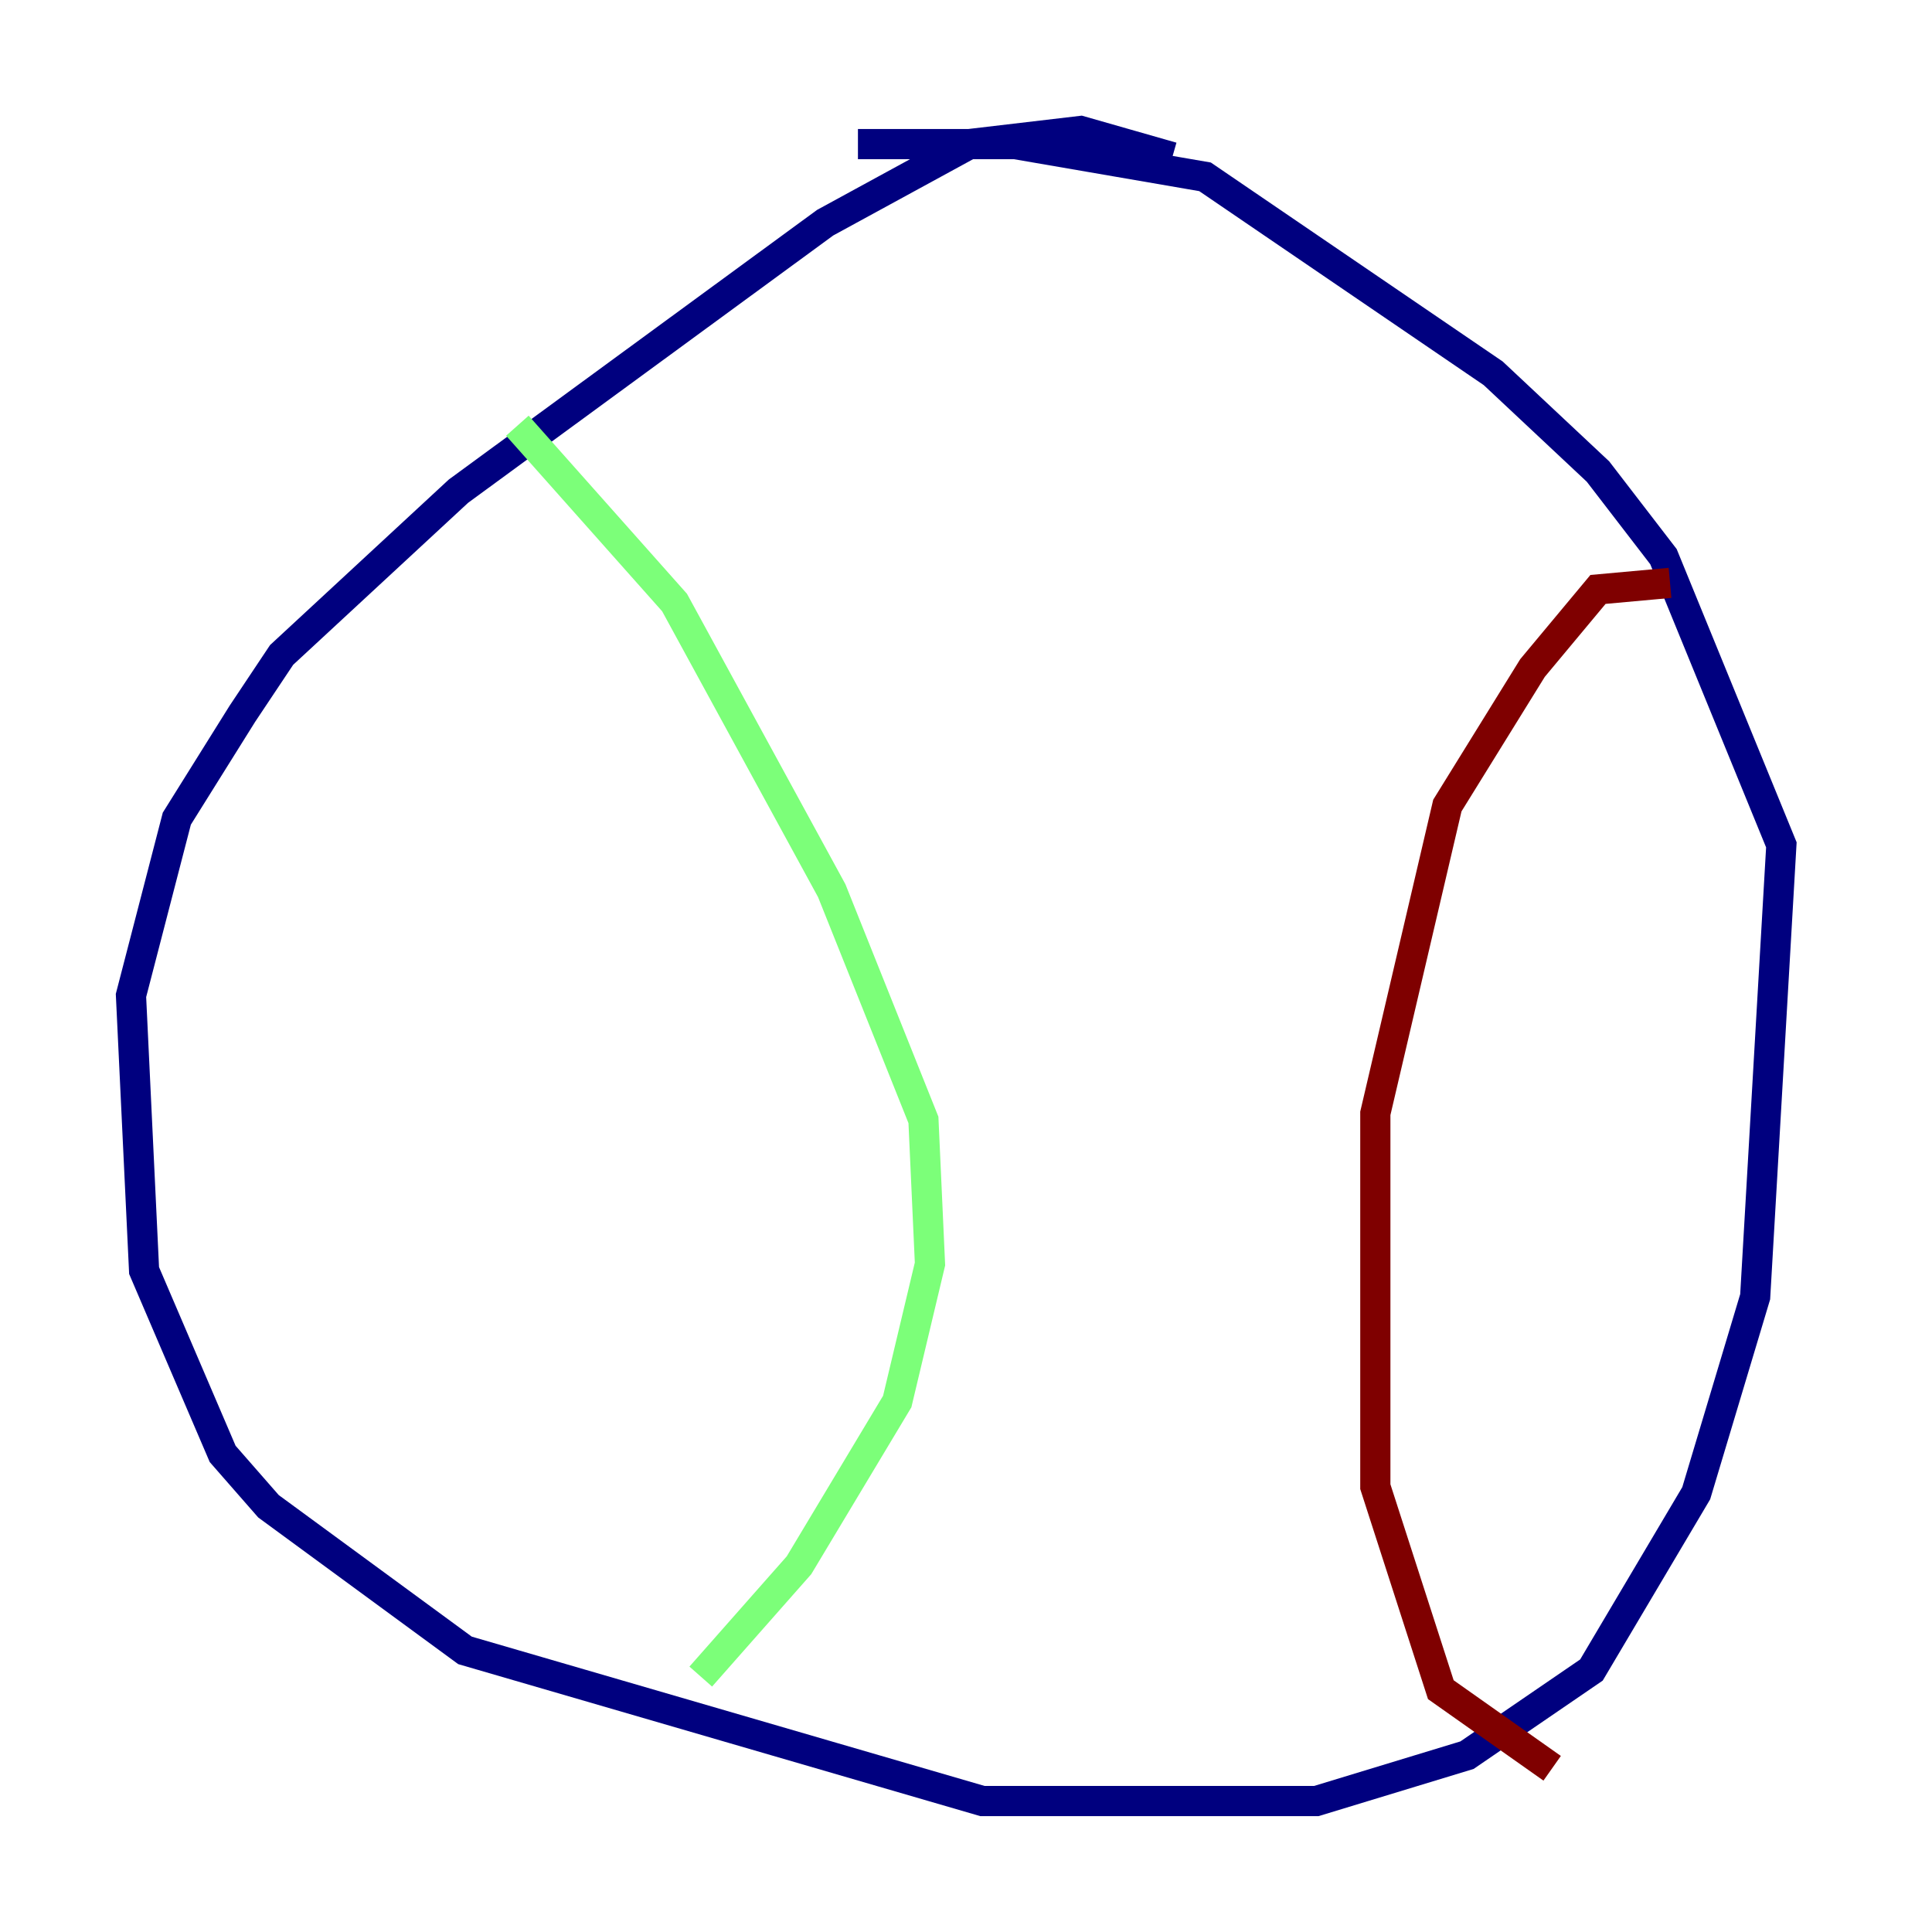 <?xml version="1.0" encoding="utf-8" ?>
<svg baseProfile="tiny" height="128" version="1.2" viewBox="0,0,128,128" width="128" xmlns="http://www.w3.org/2000/svg" xmlns:ev="http://www.w3.org/2001/xml-events" xmlns:xlink="http://www.w3.org/1999/xlink"><defs /><polyline fill="none" points="77.668,10.414 71.593,8.678 64.217,9.546 54.671,14.752 30.373,32.542 18.658,43.39 16.054,47.295 11.715,54.237 8.678,65.953 9.546,84.176 14.752,96.325 17.79,99.797 30.807,109.342 65.085,119.322 87.214,119.322 97.193,116.285 105.437,110.644 112.38,98.929 116.285,85.912 118.02,55.973 110.21,36.881 105.871,31.241 98.929,24.732 79.837,11.715 67.254,9.546 56.841,9.546" stroke="#00007f" stroke-width="2" /><polyline fill="none" points="34.278,28.203 44.691,39.919 55.105,59.01 61.18,74.197 61.614,83.742 59.444,92.854 52.936,103.702 46.427,111.078" stroke="#7cff79" stroke-width="2" /><polyline fill="none" points="110.644,38.617 105.871,39.051 101.532,44.258 95.891,53.37 91.119,73.763 91.119,98.495 95.458,111.946 102.834,117.153" stroke="#7f0000" stroke-width="2" /></svg>